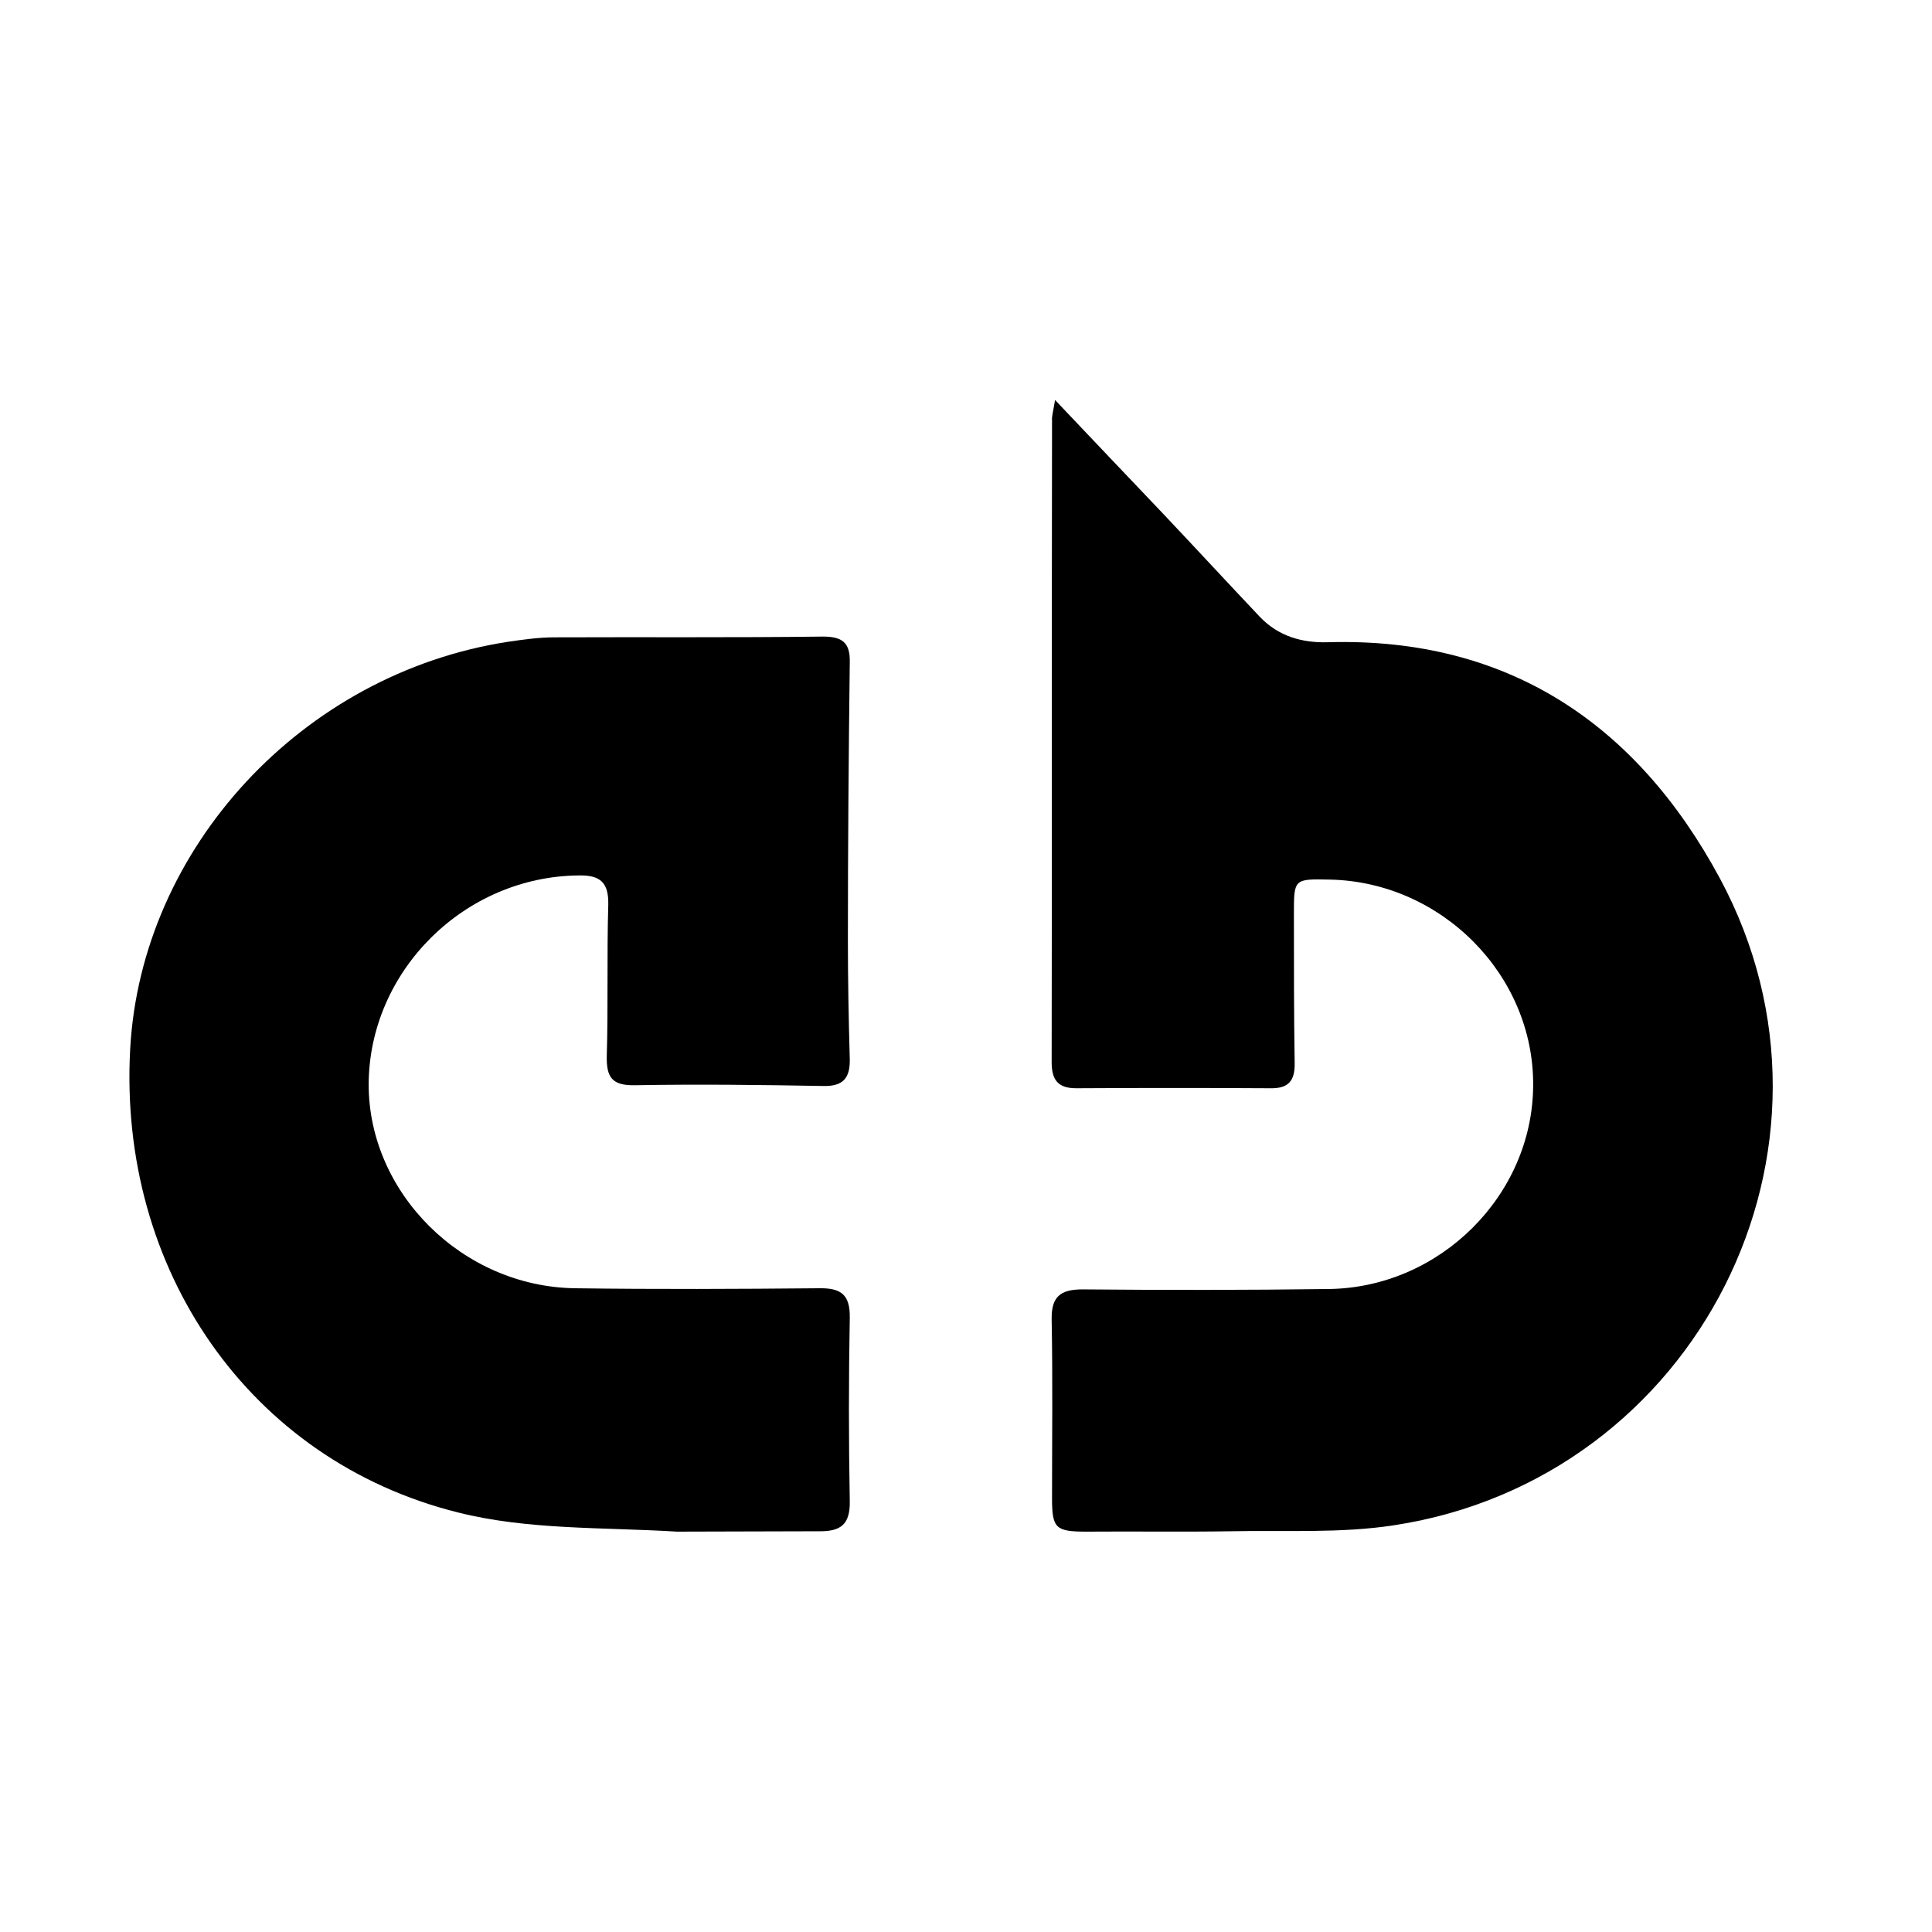 <?xml version="1.0" encoding="utf-8"?>
<!-- Generator: Adobe Illustrator 22.0.1, SVG Export Plug-In . SVG Version: 6.00 Build 0)  -->
<svg version="1.1" id="Слой_1" xmlns="http://www.w3.org/2000/svg" xmlns:xlink="http://www.w3.org/1999/xlink" x="0px" y="0px"
	 viewBox="0 0 512 512" enable-background="new 0 0 512 512" xml:space="preserve">
<g id="Слой_2_1_" display="none">
	<g display="inline">
		<path d="M177.6,223.2l77.4-77.4l77.4,77.4l45-45L255,55.8L132.6,178.2L177.6,223.2 M55.8,255l45-45l45,45l-45,45L55.8,255z
			 M177.6,286.8l77.4,77.4l77.4-77.4l45,45l0,0L255,454.2L132.6,331.8l-0.1-0.1L177.6,286.8 M364.2,255l45-45l45,45l-45,45
			L364.2,255z"/>
		<path d="M300.7,255L300.7,255L255,209.3l-33.8,33.8l0,0l-3.9,3.9l-8,8l-0.1,0.1l0.1,0.1l45.6,45.6L300.7,255L300.7,255L300.7,255"
			/>
	</g>
</g>
<g>
	<path d="M279.6,106c10.2,10.8,19.4,20.4,28.6,30.1c8.6,9.1,17.1,18.3,25.7,27.4c4.9,5.1,11.1,6.9,18,6.7
		c48.1-1.4,82.1,22.1,103.9,62.6c38.4,71.4-6.1,159.1-86.3,171.4c-14.2,2.2-28.9,1.3-43.4,1.6c-12.7,0.2-25.4,0-38.1,0.1
		c-8.2,0-9.2-0.8-9.2-8.8c0-15.8,0.2-31.6-0.1-47.4c-0.1-6,2.2-8,8.2-8c21.8,0.2,43.5,0.2,65.3-0.1c29.4-0.4,53.9-24.8,54.1-53.8
		c0.3-29.3-24.2-54.1-53.9-54.7c-9.5-0.2-9.5-0.2-9.5,9.1c0,13.2,0,26.4,0.2,39.5c0.1,4.8-1.7,6.8-6.5,6.7
		c-17.1-0.1-34.2-0.1-51.4,0c-4.9,0-6.5-2.3-6.5-6.9c0.1-56.7,0-113.4,0.1-170.1C278.7,110.4,279.1,109.1,279.6,106z"/>
	<path d="M179.4,405.9c-19.6-1.2-39.5-0.4-58.1-5.1C66.1,387,31.3,336.4,34.5,278c2.9-53.3,45.7-99.5,100-107.9
		c4.1-0.6,8.3-1.2,12.4-1.2c23.7-0.1,47.5,0.1,71.2-0.2c5.1,0,7.2,1.6,7.1,6.7c-0.3,24.6-0.5,49.2-0.5,73.7
		c0,10.5,0.2,21.1,0.5,31.6c0.1,4.9-1.7,7.2-6.9,7.1c-16.7-0.3-33.4-0.5-50.1-0.2c-6,0.1-7.5-2.1-7.4-7.7c0.4-13.4,0-26.8,0.4-40.2
		c0.1-5.7-2-7.8-7.7-7.7c-30.4,0.2-55.7,25.3-55.8,55.4c0,28.8,24.9,53.6,54.7,54c21.5,0.3,43.1,0.2,64.6,0c5.8-0.1,8.3,1.6,8.2,7.8
		c-0.3,16.2-0.3,32.5,0,48.7c0.1,6.2-2.5,8-8.3,7.9C204.4,405.8,191.9,405.9,179.4,405.9C178.6,405.9,180,405.9,179.4,405.9z"/>
</g>
</svg>
